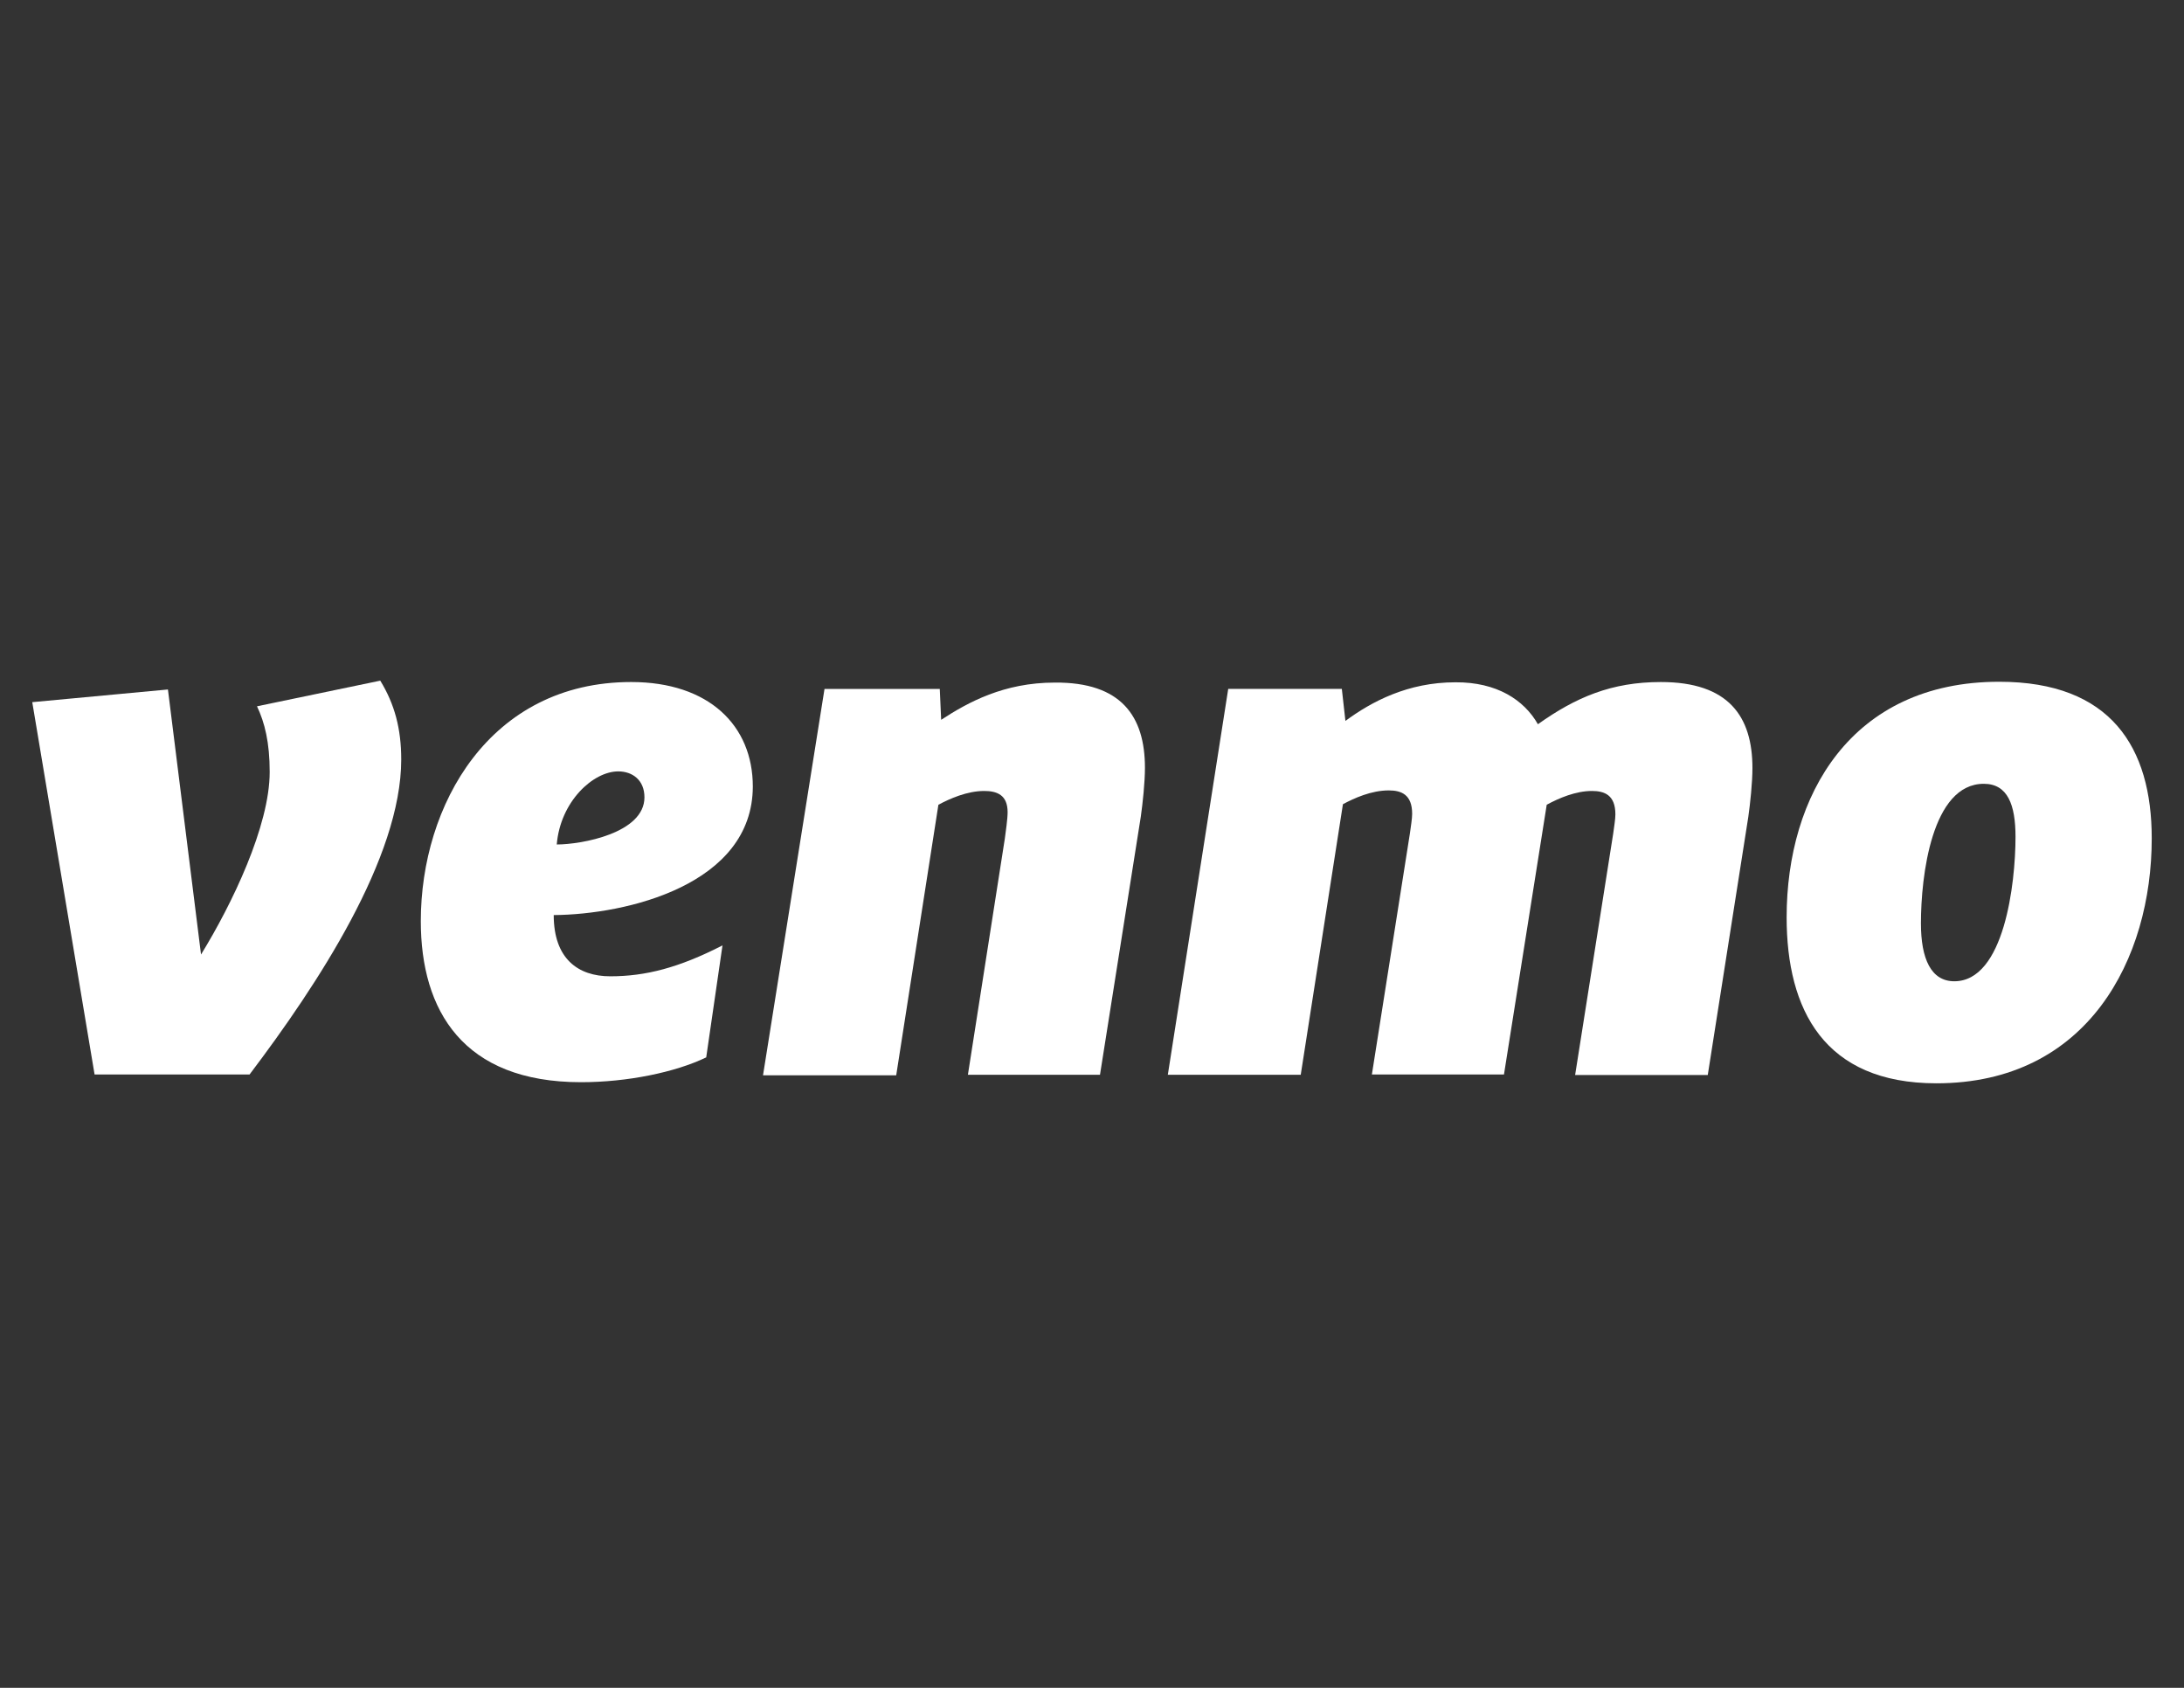 <?xml version="1.0" encoding="utf-8"?>
<!-- Generator: Adobe Illustrator 18.1.1, SVG Export Plug-In . SVG Version: 6.00 Build 0)  -->
<svg version="1.1" id="Layer_1" xmlns="http://www.w3.org/2000/svg" xmlns:xlink="http://www.w3.org/1999/xlink" x="0px" y="0px"
	 viewBox="-90 90 792 612" enable-background="new -90 90 792 612" xml:space="preserve">
<rect x="-90" y="90" width="792" height="612" fill="#333333" stroke="none"/>
<g>
	<path fill="#FFFFFF" d="M47.9,336.8c5.2,8.5,7.6,17.4,7.6,28.6c0,35.6-30.4,81.7-55,114.2h-56.2l-22.6-135l49.2-4.6l12,96.1
		c11.2-18.2,24.9-46.6,24.9-66.2c0-10.7-1.8-17.9-4.6-23.8L47.9,336.8z"/>
	<path fill="#FFFFFF" d="M111.9,396.2c9,0,31.8-4.1,31.8-17.1c0-6.3-4.4-9.4-9.5-9.4C125.1,369.7,113.2,380.6,111.9,396.2z
		 M110.8,421.8c0,15.8,8.8,22.2,20.5,22.2c12.8,0,24.9-3.1,40.7-11.2l-5.9,40.6c-11.2,5.4-28.6,9-45.4,9c-42.8,0-58.1-26-58.1-58.4
		c0-42,24.9-86.7,76.3-86.7c28.2,0,44.1,15.8,44.1,37.9C182.9,410.8,137.3,421.6,110.8,421.8z"/>
	<path fill="#FFFFFF" d="M325.2,368.4c0,5.2-0.8,12.8-1.5,17.7l-14.8,93.6h-47.9l13.4-85.7c0.3-2.3,1-7,1-9.5c0-6.3-3.9-7.7-8.5-7.7
		c-6.2,0-12.5,2.8-16.6,5l-15.3,98.1h-48.3l22.3-140.1h41.8l0.5,11.2c9.8-6.4,22.8-13.5,41.2-13.5
		C316.6,337.3,325.2,349.7,325.2,368.4z"/>
	<path fill="#FFFFFF" d="M467.7,352.6c13.8-9.8,26.7-15.3,44.6-15.3c24.6,0,33.2,12.5,33.2,31.2c0,5.2-0.8,12.8-1.5,17.7l-14.7,93.6
		h-48.1l13.8-87.5c0.3-2.3,0.8-5.2,0.8-7c0-7-3.9-8.5-8.5-8.5c-5.9,0-12,2.6-16.4,5l-15.5,97.8h-47.9l13.8-87.5
		c0.3-2.3,0.8-5.2,0.8-7c0-7-3.9-8.5-8.5-8.5c-6.3,0-12.5,2.8-16.6,5l-15.3,98.1h-48.2l21.9-139.9h41.2l1.3,11.6
		c9.5-7,22.6-14,39.9-14C452.8,337.3,462.7,343.8,467.7,352.6z"/>
	<path fill="#FFFFFF" d="M640.9,393.4c0-11.5-2.8-19.2-11.5-19.2c-18.9,0-22.8,33.5-22.8,50.6c0,12.9,3.7,21,12.1,21
		C636.8,445.8,640.9,410.4,640.9,393.4z M557.9,422.6c0-44.1,23.3-85.4,77.1-85.4c40.5,0,55.3,23.8,55.3,56.8
		c0,43.6-23.1,88.8-78.1,88.8C571.5,482.8,557.9,456.1,557.9,422.6z"/>
</g>
</svg>
